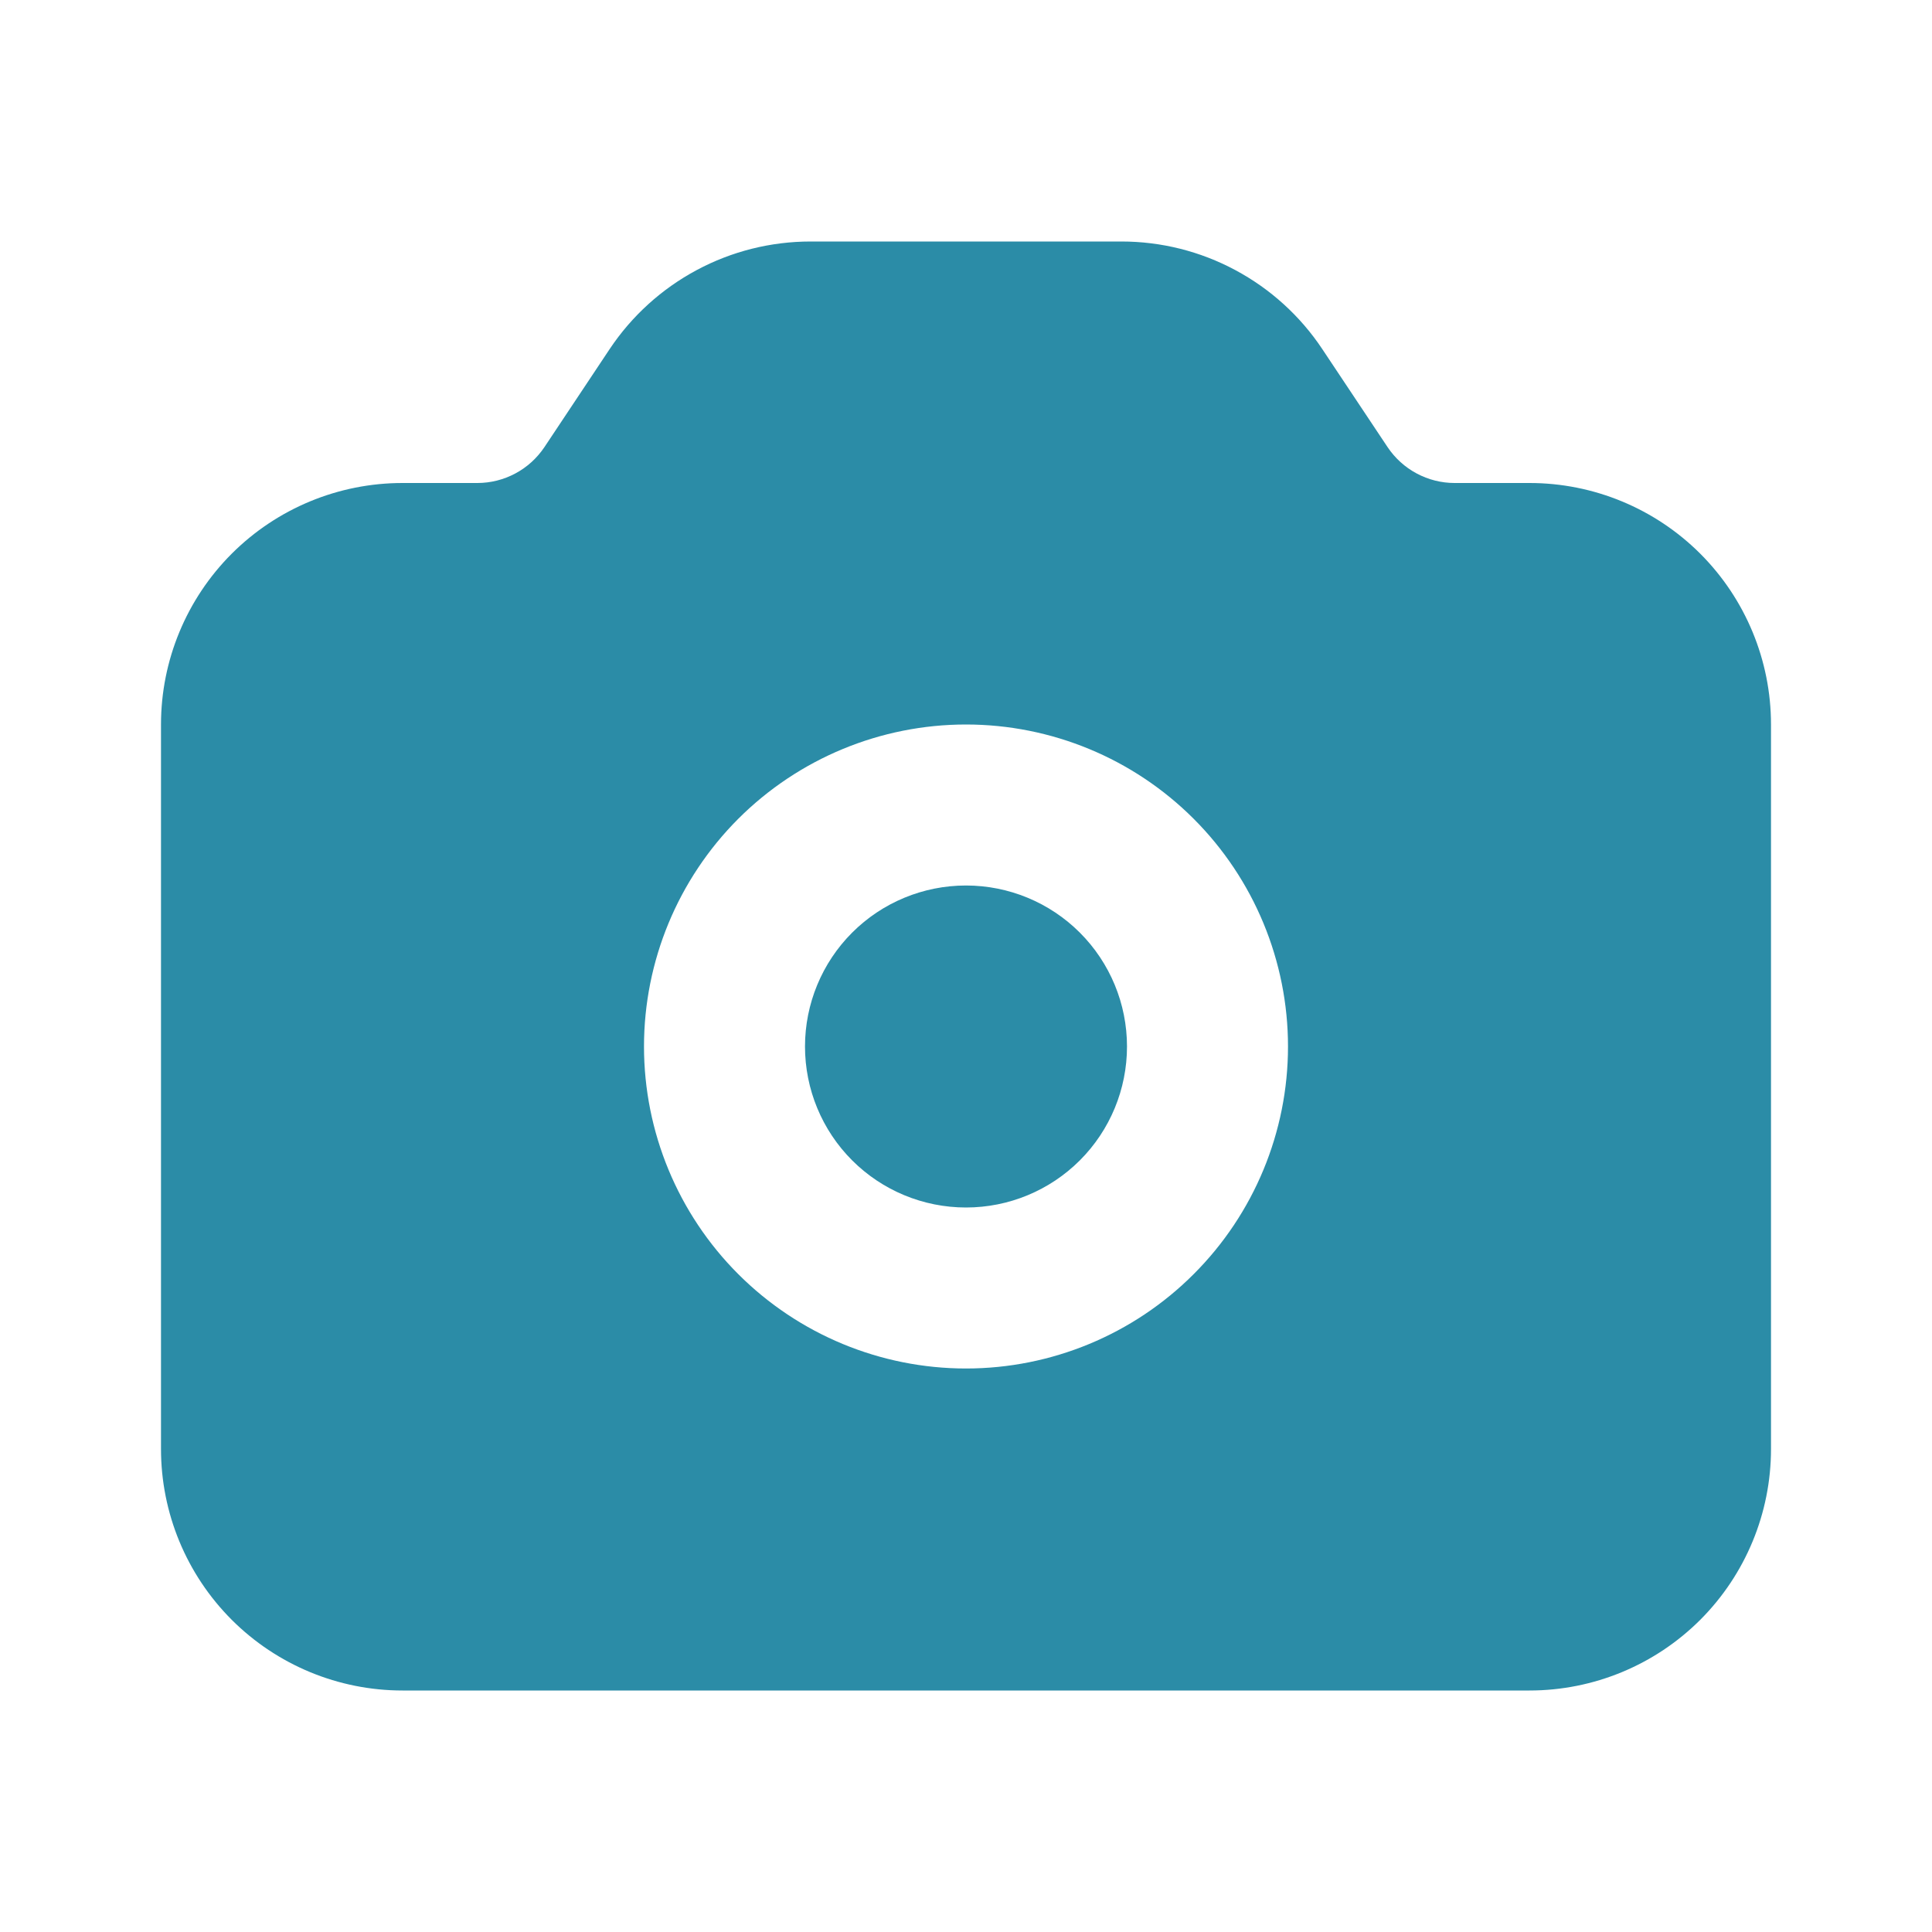 <svg width="30" height="30" viewBox="0 0 30 30" fill="none" xmlns="http://www.w3.org/2000/svg">
<path fill-rule="evenodd" clip-rule="evenodd" d="M9.467 5.42C9.81 4.906 10.274 4.485 10.818 4.194C11.362 3.902 11.97 3.75 12.588 3.75H17.413C18.03 3.75 18.638 3.902 19.182 4.194C19.726 4.485 20.19 4.906 20.532 5.42L21.547 6.944C21.662 7.115 21.816 7.255 21.998 7.352C22.179 7.449 22.382 7.5 22.587 7.5H23.75C24.745 7.5 25.698 7.895 26.402 8.598C27.105 9.302 27.5 10.255 27.5 11.25V22.5C27.5 23.495 27.105 24.448 26.402 25.152C25.698 25.855 24.745 26.25 23.75 26.25H6.25C5.255 26.25 4.302 25.855 3.598 25.152C2.895 24.448 2.5 23.495 2.5 22.5V11.25C2.5 10.255 2.895 9.302 3.598 8.598C4.302 7.895 5.255 7.5 6.25 7.5H7.412C7.618 7.5 7.821 7.449 8.002 7.352C8.184 7.255 8.338 7.115 8.453 6.944L9.467 5.42ZM12.5 16.25C12.5 15.587 12.763 14.951 13.232 14.482C13.701 14.013 14.337 13.75 15 13.75C15.663 13.75 16.299 14.013 16.768 14.482C17.237 14.951 17.5 15.587 17.5 16.25C17.5 16.913 17.237 17.549 16.768 18.018C16.299 18.487 15.663 18.75 15 18.75C14.337 18.75 13.701 18.487 13.232 18.018C12.763 17.549 12.5 16.913 12.5 16.25ZM15 11.25C13.674 11.25 12.402 11.777 11.464 12.714C10.527 13.652 10 14.924 10 16.25C10 17.576 10.527 18.848 11.464 19.785C12.402 20.723 13.674 21.25 15 21.25C16.326 21.25 17.598 20.723 18.535 19.785C19.473 18.848 20 17.576 20 16.25C20 14.924 19.473 13.652 18.535 12.714C17.598 11.777 16.326 11.25 15 11.25Z" fill="#2B8CA7"/>
</svg>

